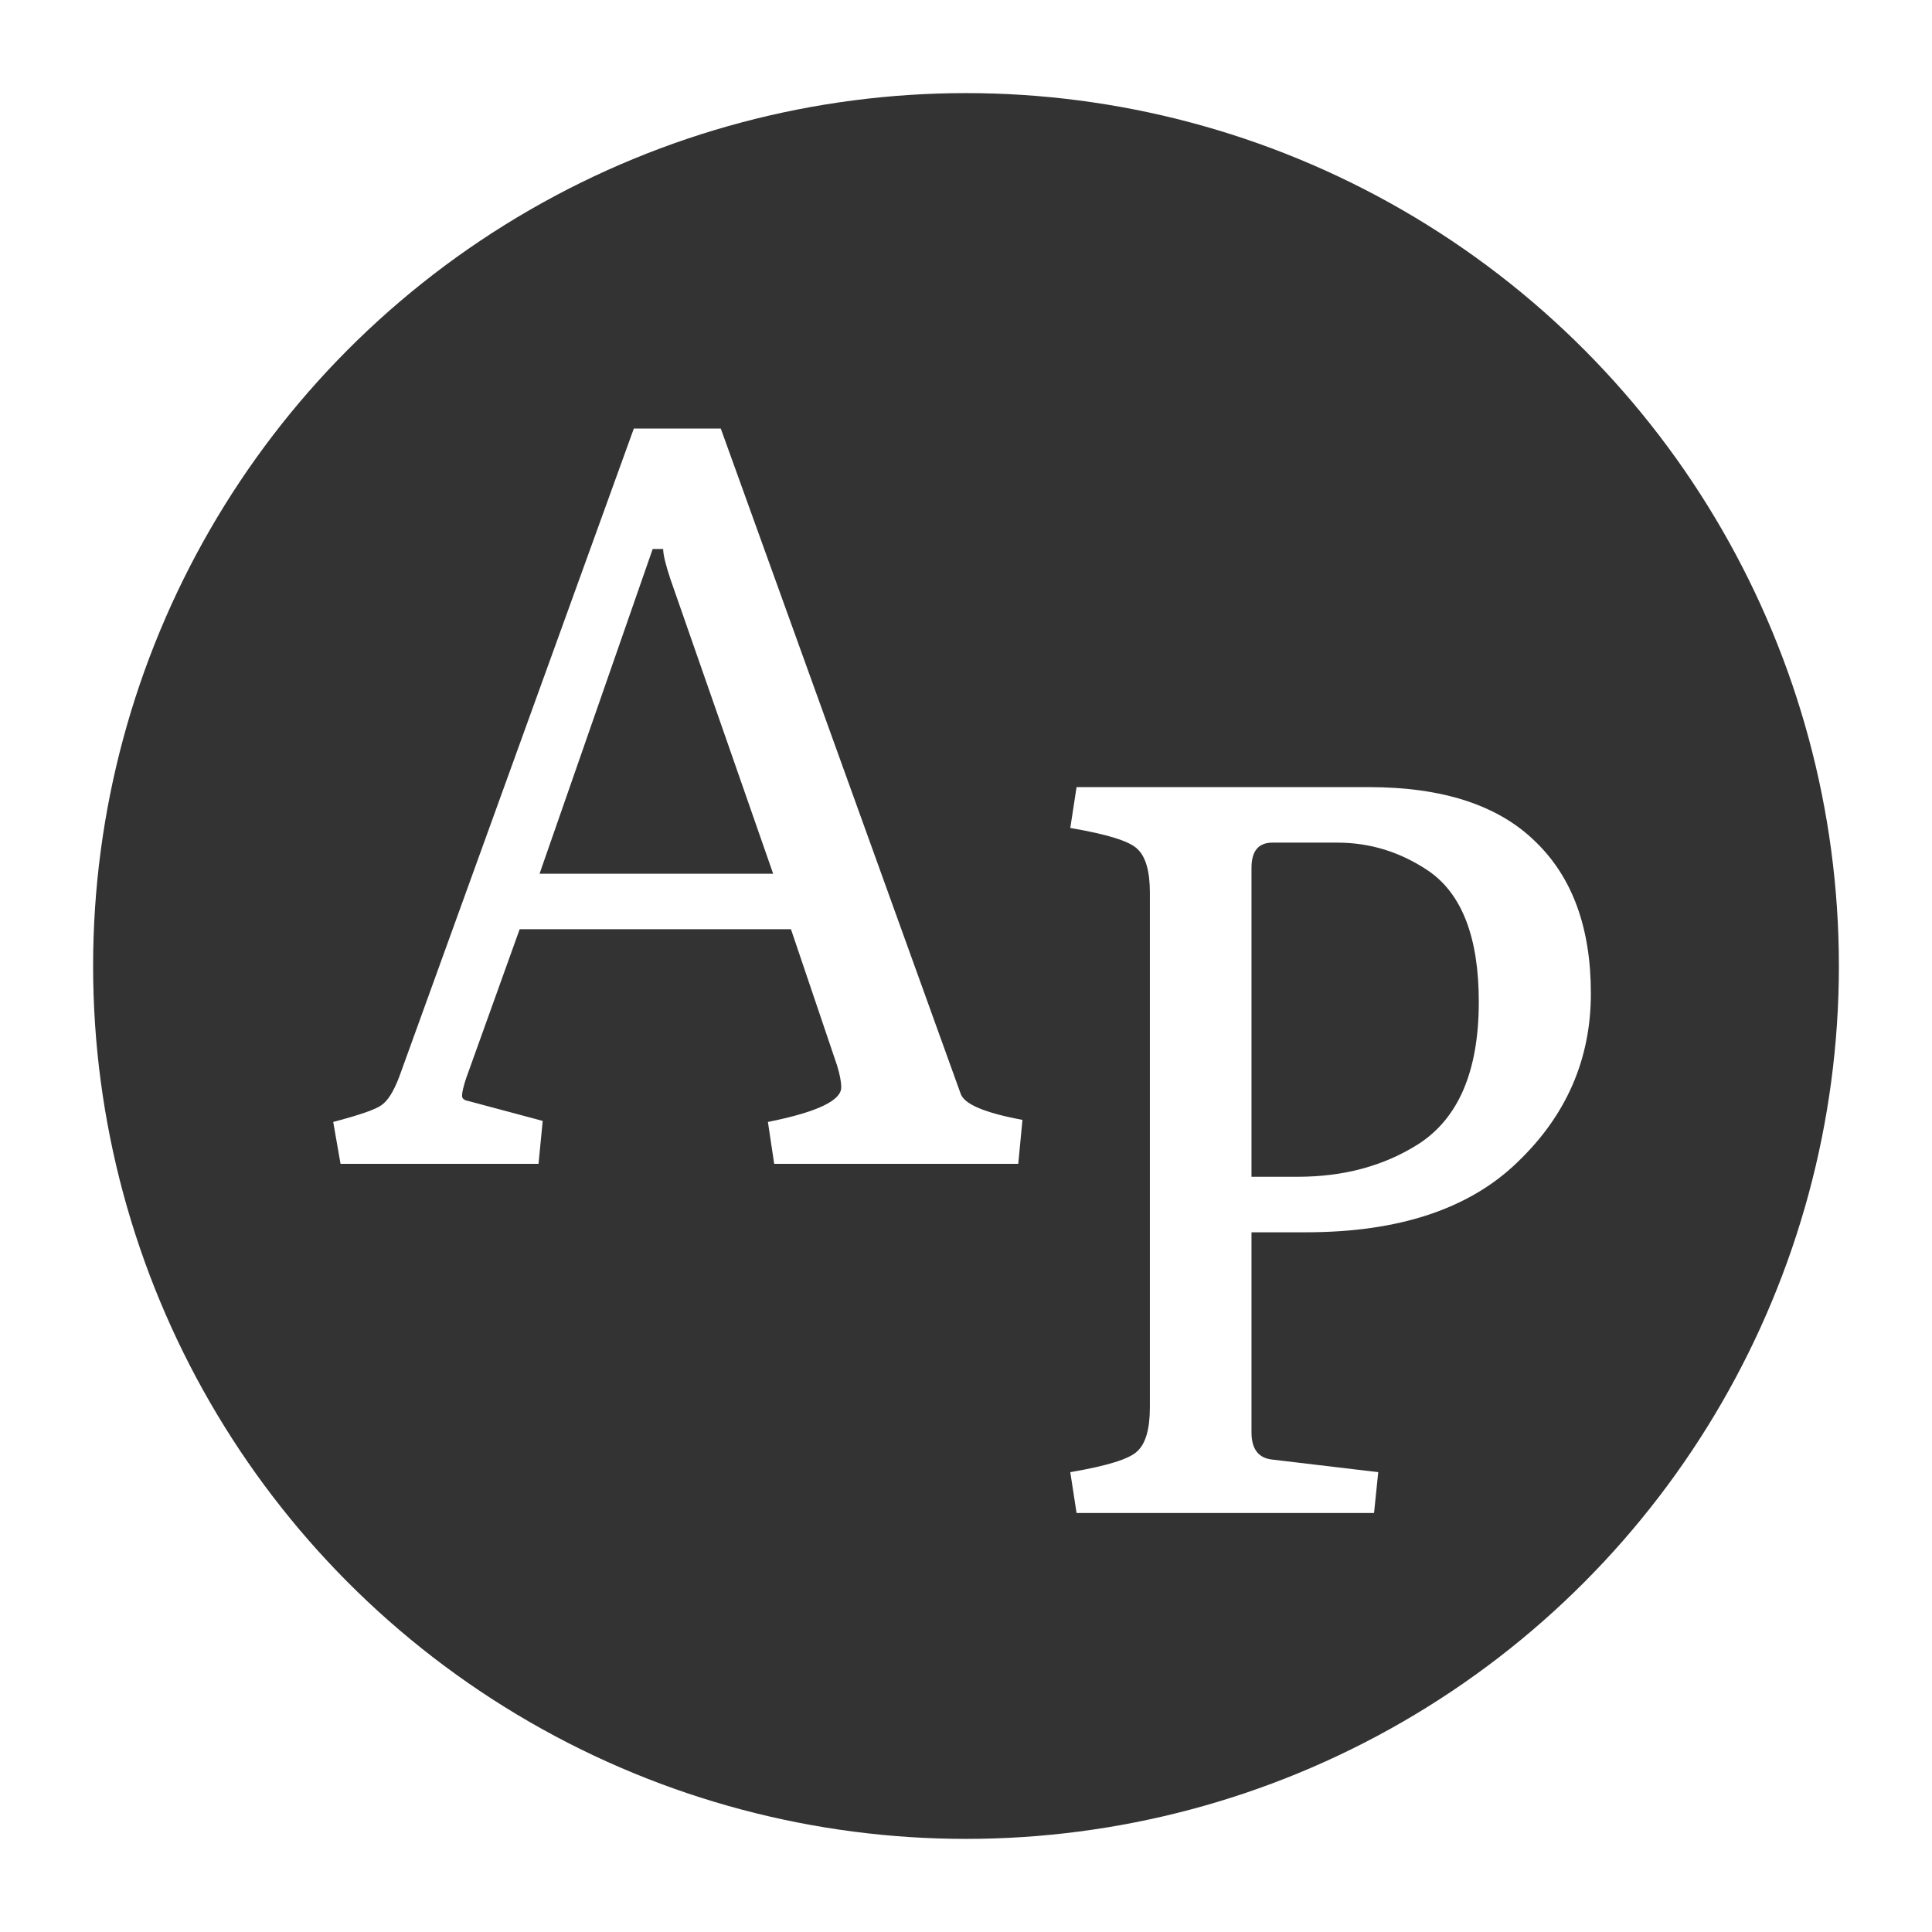 <svg width="83" height="83" fill="none" xmlns="http://www.w3.org/2000/svg"><g filter="url(#filter0_d)"><circle cx="41.5" cy="37.5" r="37.5" fill="#333"/><path d="M14.63 46l-.315-1.8c1.14-.3 1.83-.54 2.07-.72.27-.18.525-.585.765-1.215L27.23 14.41h3.735L41.27 42.985c.15.45 1.035.825 2.655 1.125l-.18 1.89H33.26l-.27-1.8c2.1-.42 3.15-.915 3.15-1.485 0-.24-.06-.555-.18-.945l-1.98-5.85H22.325l-2.295 6.39c-.12.36-.18.615-.18.765 0 .12.09.195.27.225l3.195.855-.18 1.845H14.63zm8.55-12.465h10.035l-4.41-12.645c-.21-.63-.315-1.065-.315-1.305h-.45l-4.86 13.95zM46.25 61l-.27-1.755c1.59-.27 2.55-.57 2.88-.9.36-.33.54-.96.54-1.89V34.36c0-.93-.18-1.56-.54-1.89-.33-.33-1.29-.63-2.88-.9l.27-1.755h12.555c3.18 0 5.565.78 7.155 2.34 1.59 1.53 2.385 3.705 2.385 6.525 0 2.82-1.05 5.235-3.15 7.245-2.07 2.01-5.1 3.015-9.09 3.015h-2.34v8.595c0 .72.3 1.11.9 1.17l4.545.54L59.03 61H46.25zm7.515-14.445h1.98c1.98 0 3.705-.465 5.175-1.395 1.74-1.11 2.61-3.15 2.61-6.12 0-2.76-.72-4.635-2.16-5.625-1.2-.81-2.505-1.215-3.915-1.215h-2.79c-.6 0-.9.36-.9 1.08v13.275z" fill="#fff"/></g><defs><filter id="filter0_d" x="0" y="0" width="83" height="83" filterUnits="userSpaceOnUse" color-interpolation-filters="sRGB"><feFlood flood-opacity="0" result="BackgroundImageFix"/><feColorMatrix in="SourceAlpha" values="0 0 0 0 0 0 0 0 0 0 0 0 0 0 0 0 0 0 127 0"/><feOffset dy="4"/><feGaussianBlur stdDeviation="2"/><feColorMatrix values="0 0 0 0 0 0 0 0 0 0 0 0 0 0 0 0 0 0 0.25 0"/><feBlend in2="BackgroundImageFix" result="effect1_dropShadow"/><feBlend in="SourceGraphic" in2="effect1_dropShadow" result="shape"/></filter></defs></svg>